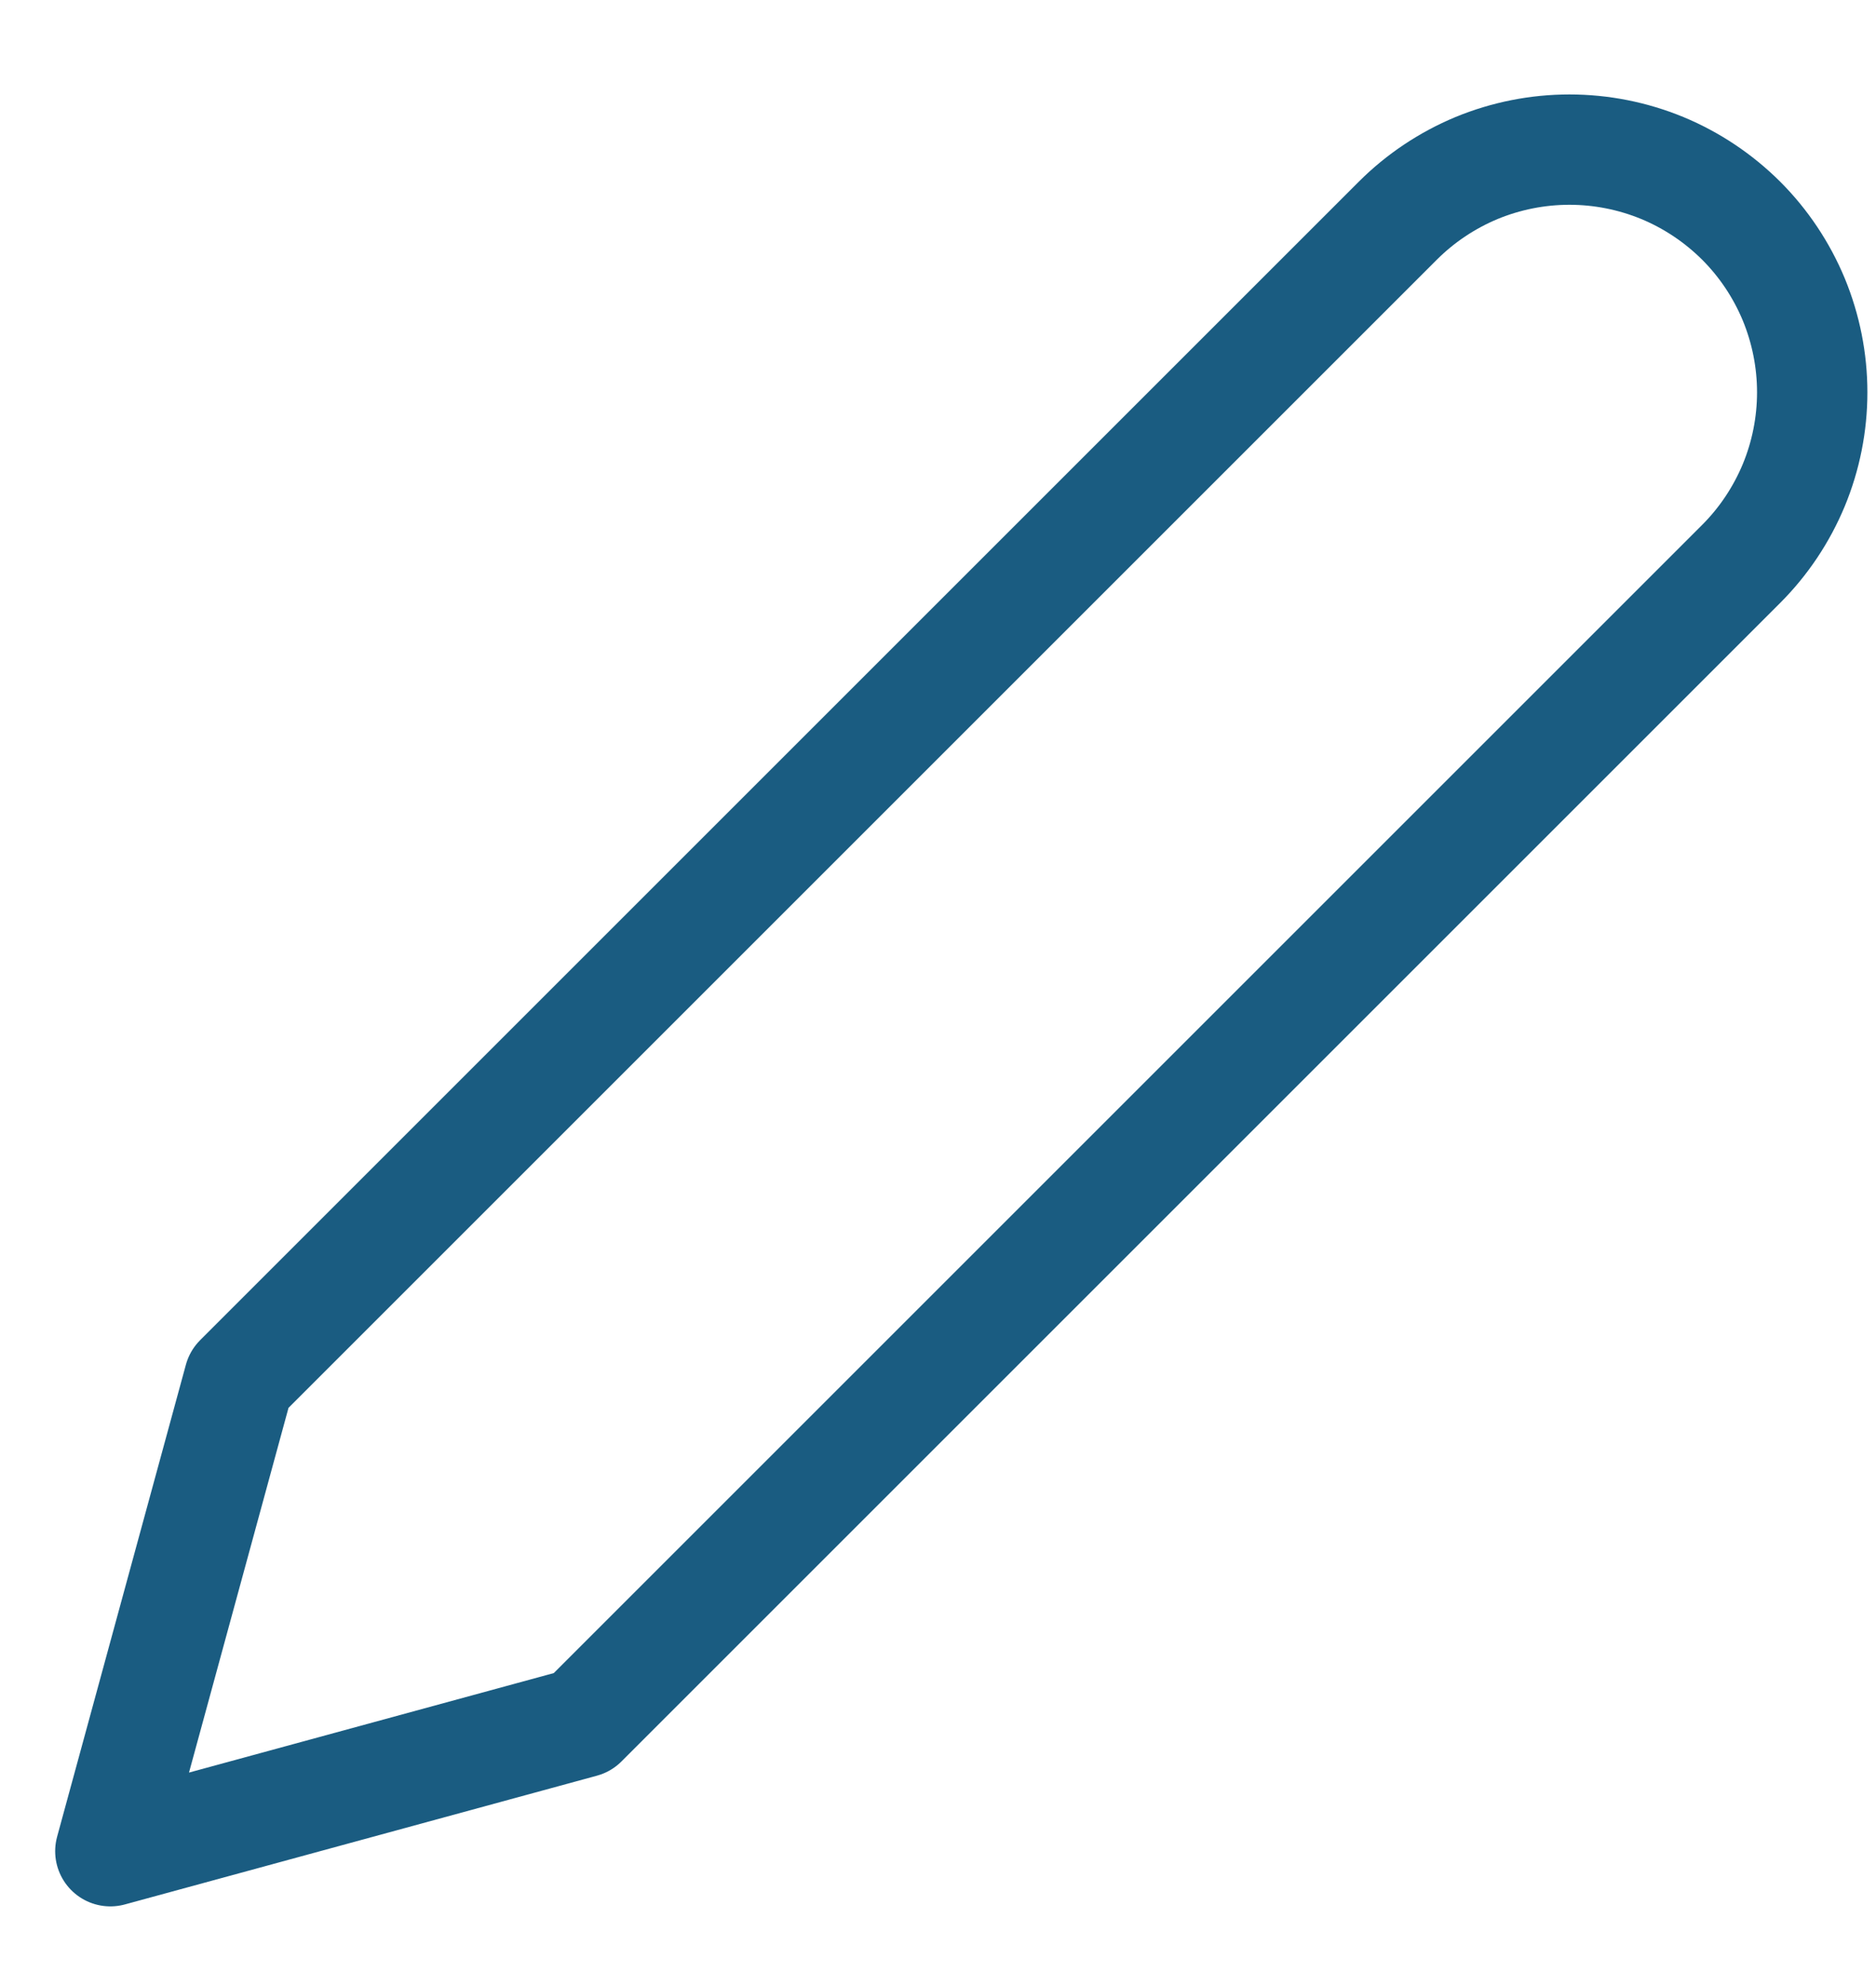 <svg width="17" height="18" viewBox="0 0 17 18" fill="none" xmlns="http://www.w3.org/2000/svg">
<path d="M12.667 2C12.871 1.796 13.114 1.634 13.38 1.523C13.647 1.413 13.933 1.356 14.222 1.356C14.511 1.356 14.797 1.413 15.064 1.523C15.331 1.634 15.573 1.796 15.778 2C15.982 2.204 16.144 2.447 16.255 2.714C16.365 2.981 16.422 3.267 16.422 3.556C16.422 3.844 16.365 4.131 16.255 4.397C16.144 4.664 15.982 4.907 15.778 5.111L5.278 15.611L1 16.778L2.167 12.5L12.667 2Z" stroke="#1A5C81" stroke-linecap="round" stroke-linejoin="round"/>
</svg>